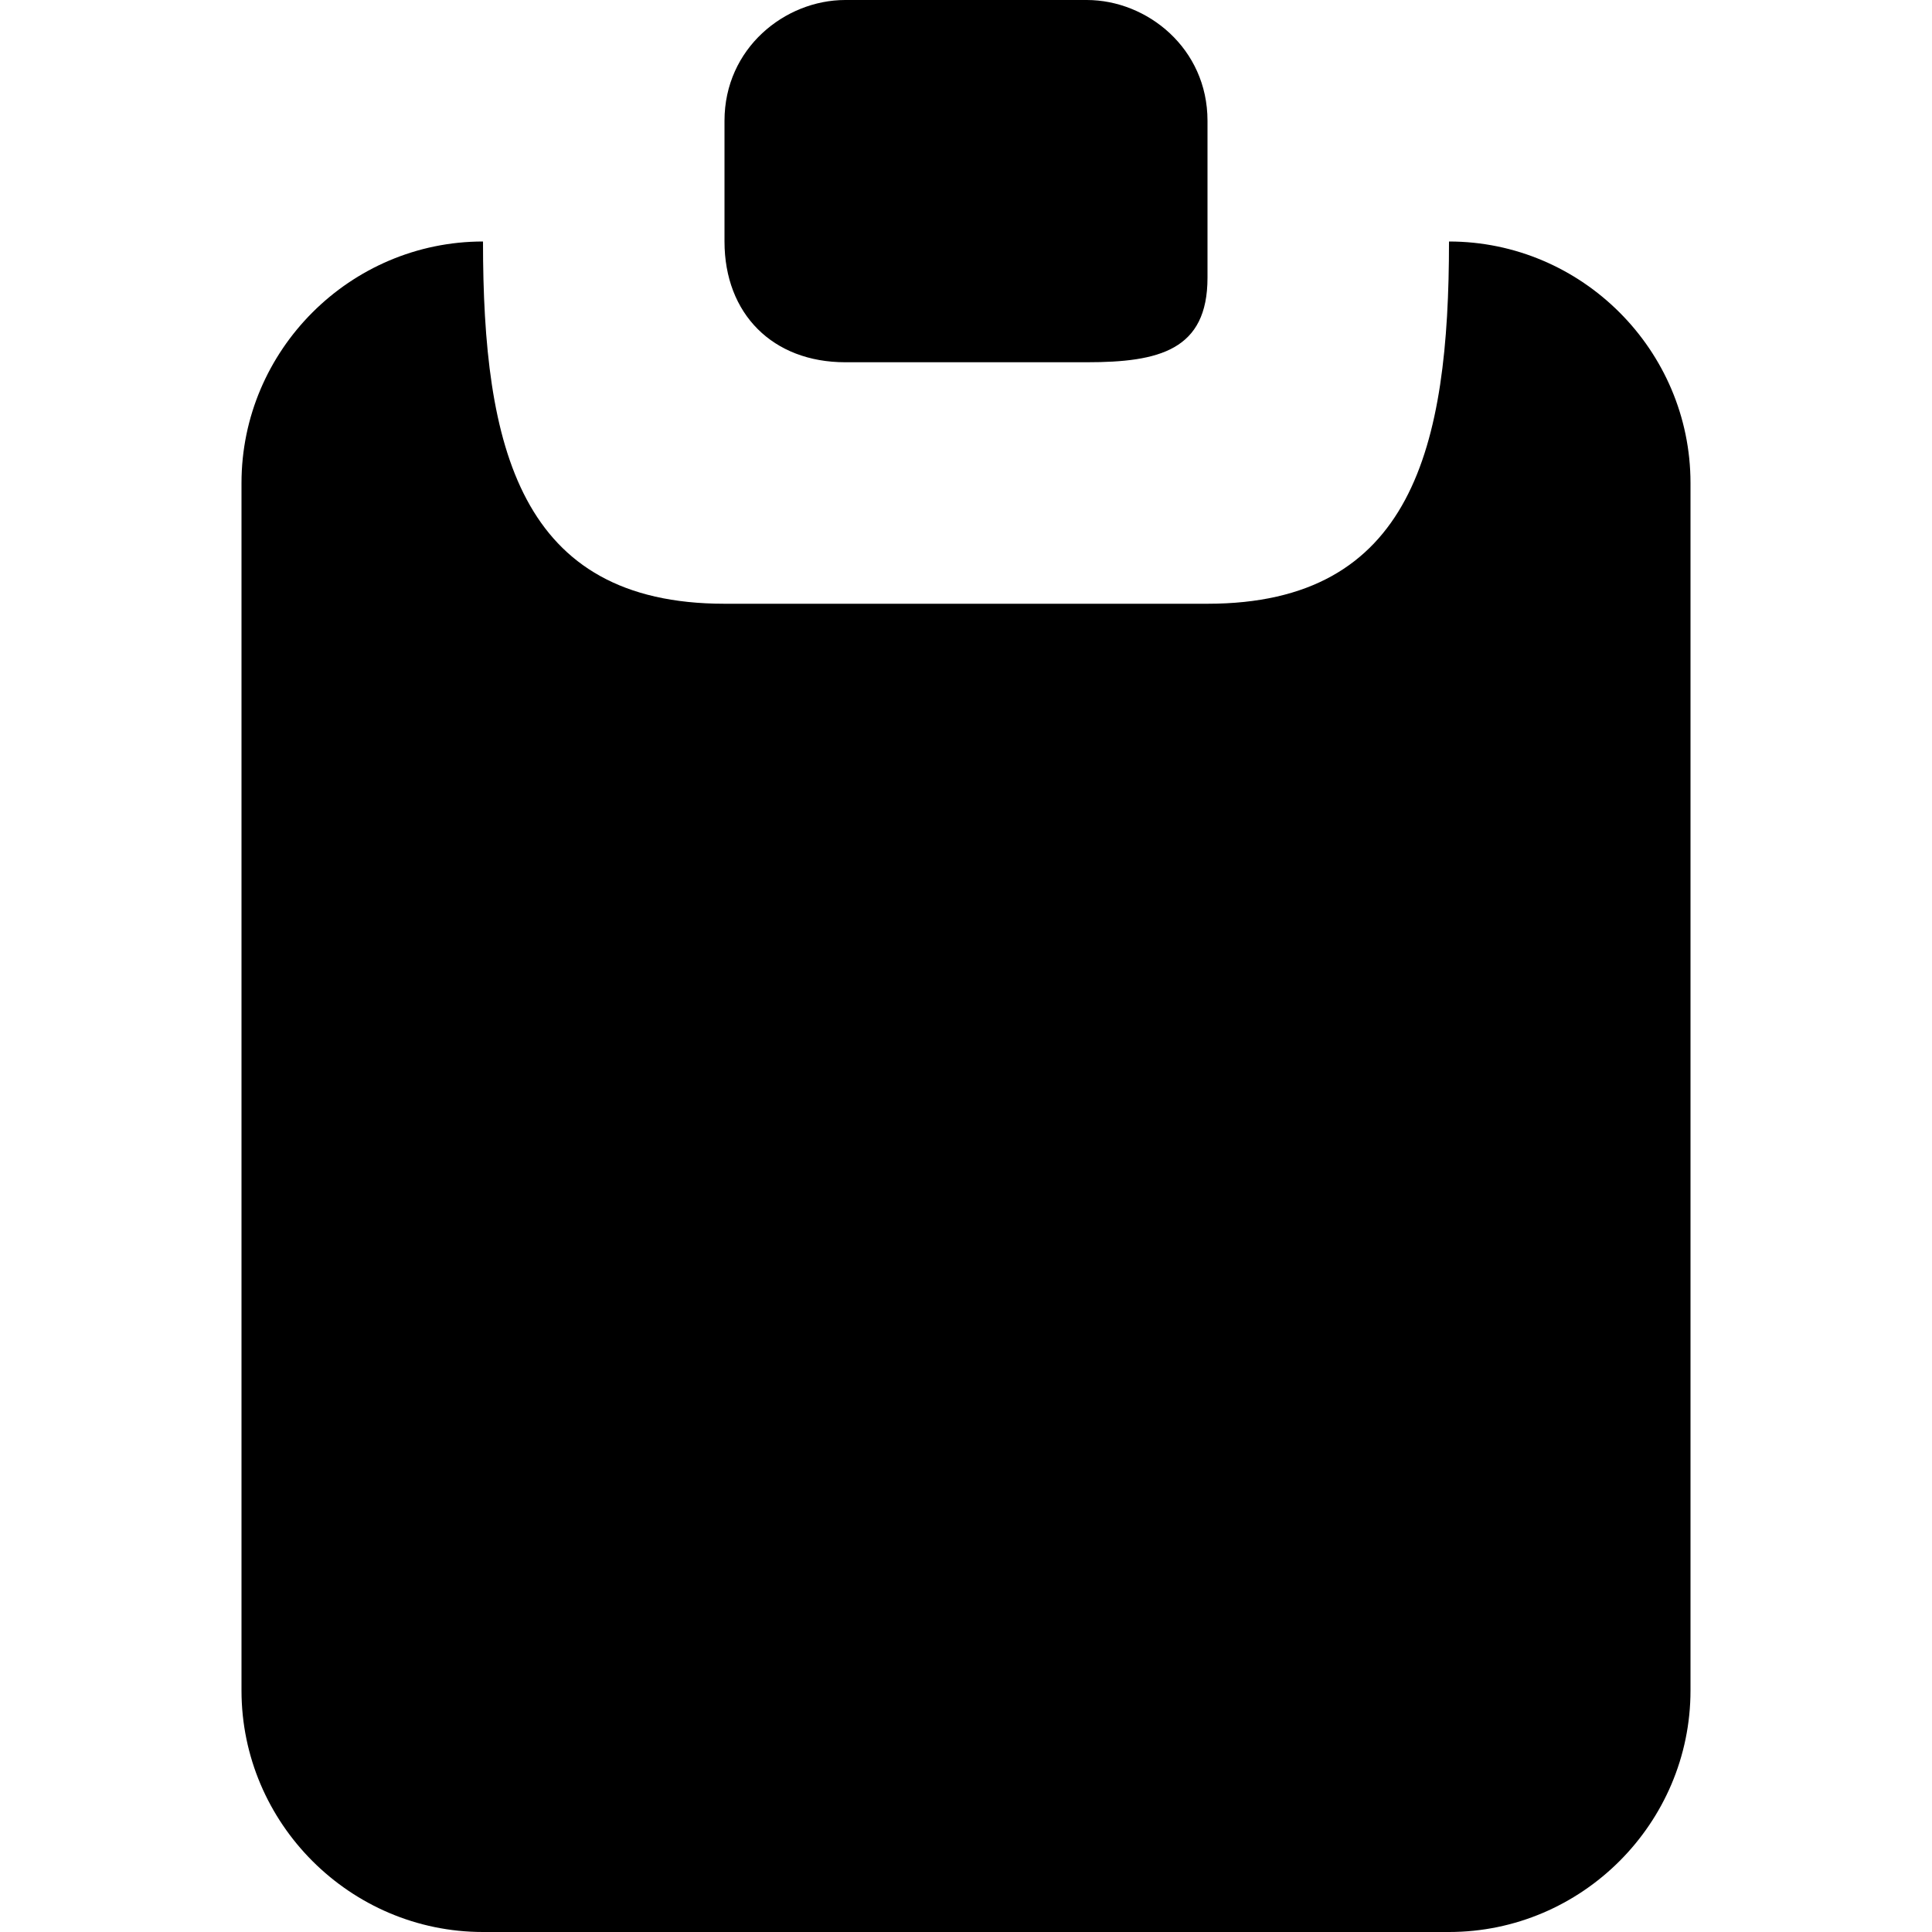 <svg xmlns="http://www.w3.org/2000/svg" fill="currentColor" viewBox="0 0 16 16">
    <path d="M6,5h4c1.7,0,2-1.3,2-3c1.1,0,2,0.9,2,2v10c0,1.1-0.9,2-2,2H4c-1.1,0-2-0.9-2-2V4c0-1.1,0.9-2,2-2C4,3.7,4.3,5,6,5z M6,2V1
	c0-0.6,0.5-1,1-1h2c0.5,0,1,0.4,1,1v1.3C10,2.9,9.6,3,9,3H7C6.4,3,6,2.6,6,2z" />
</svg>